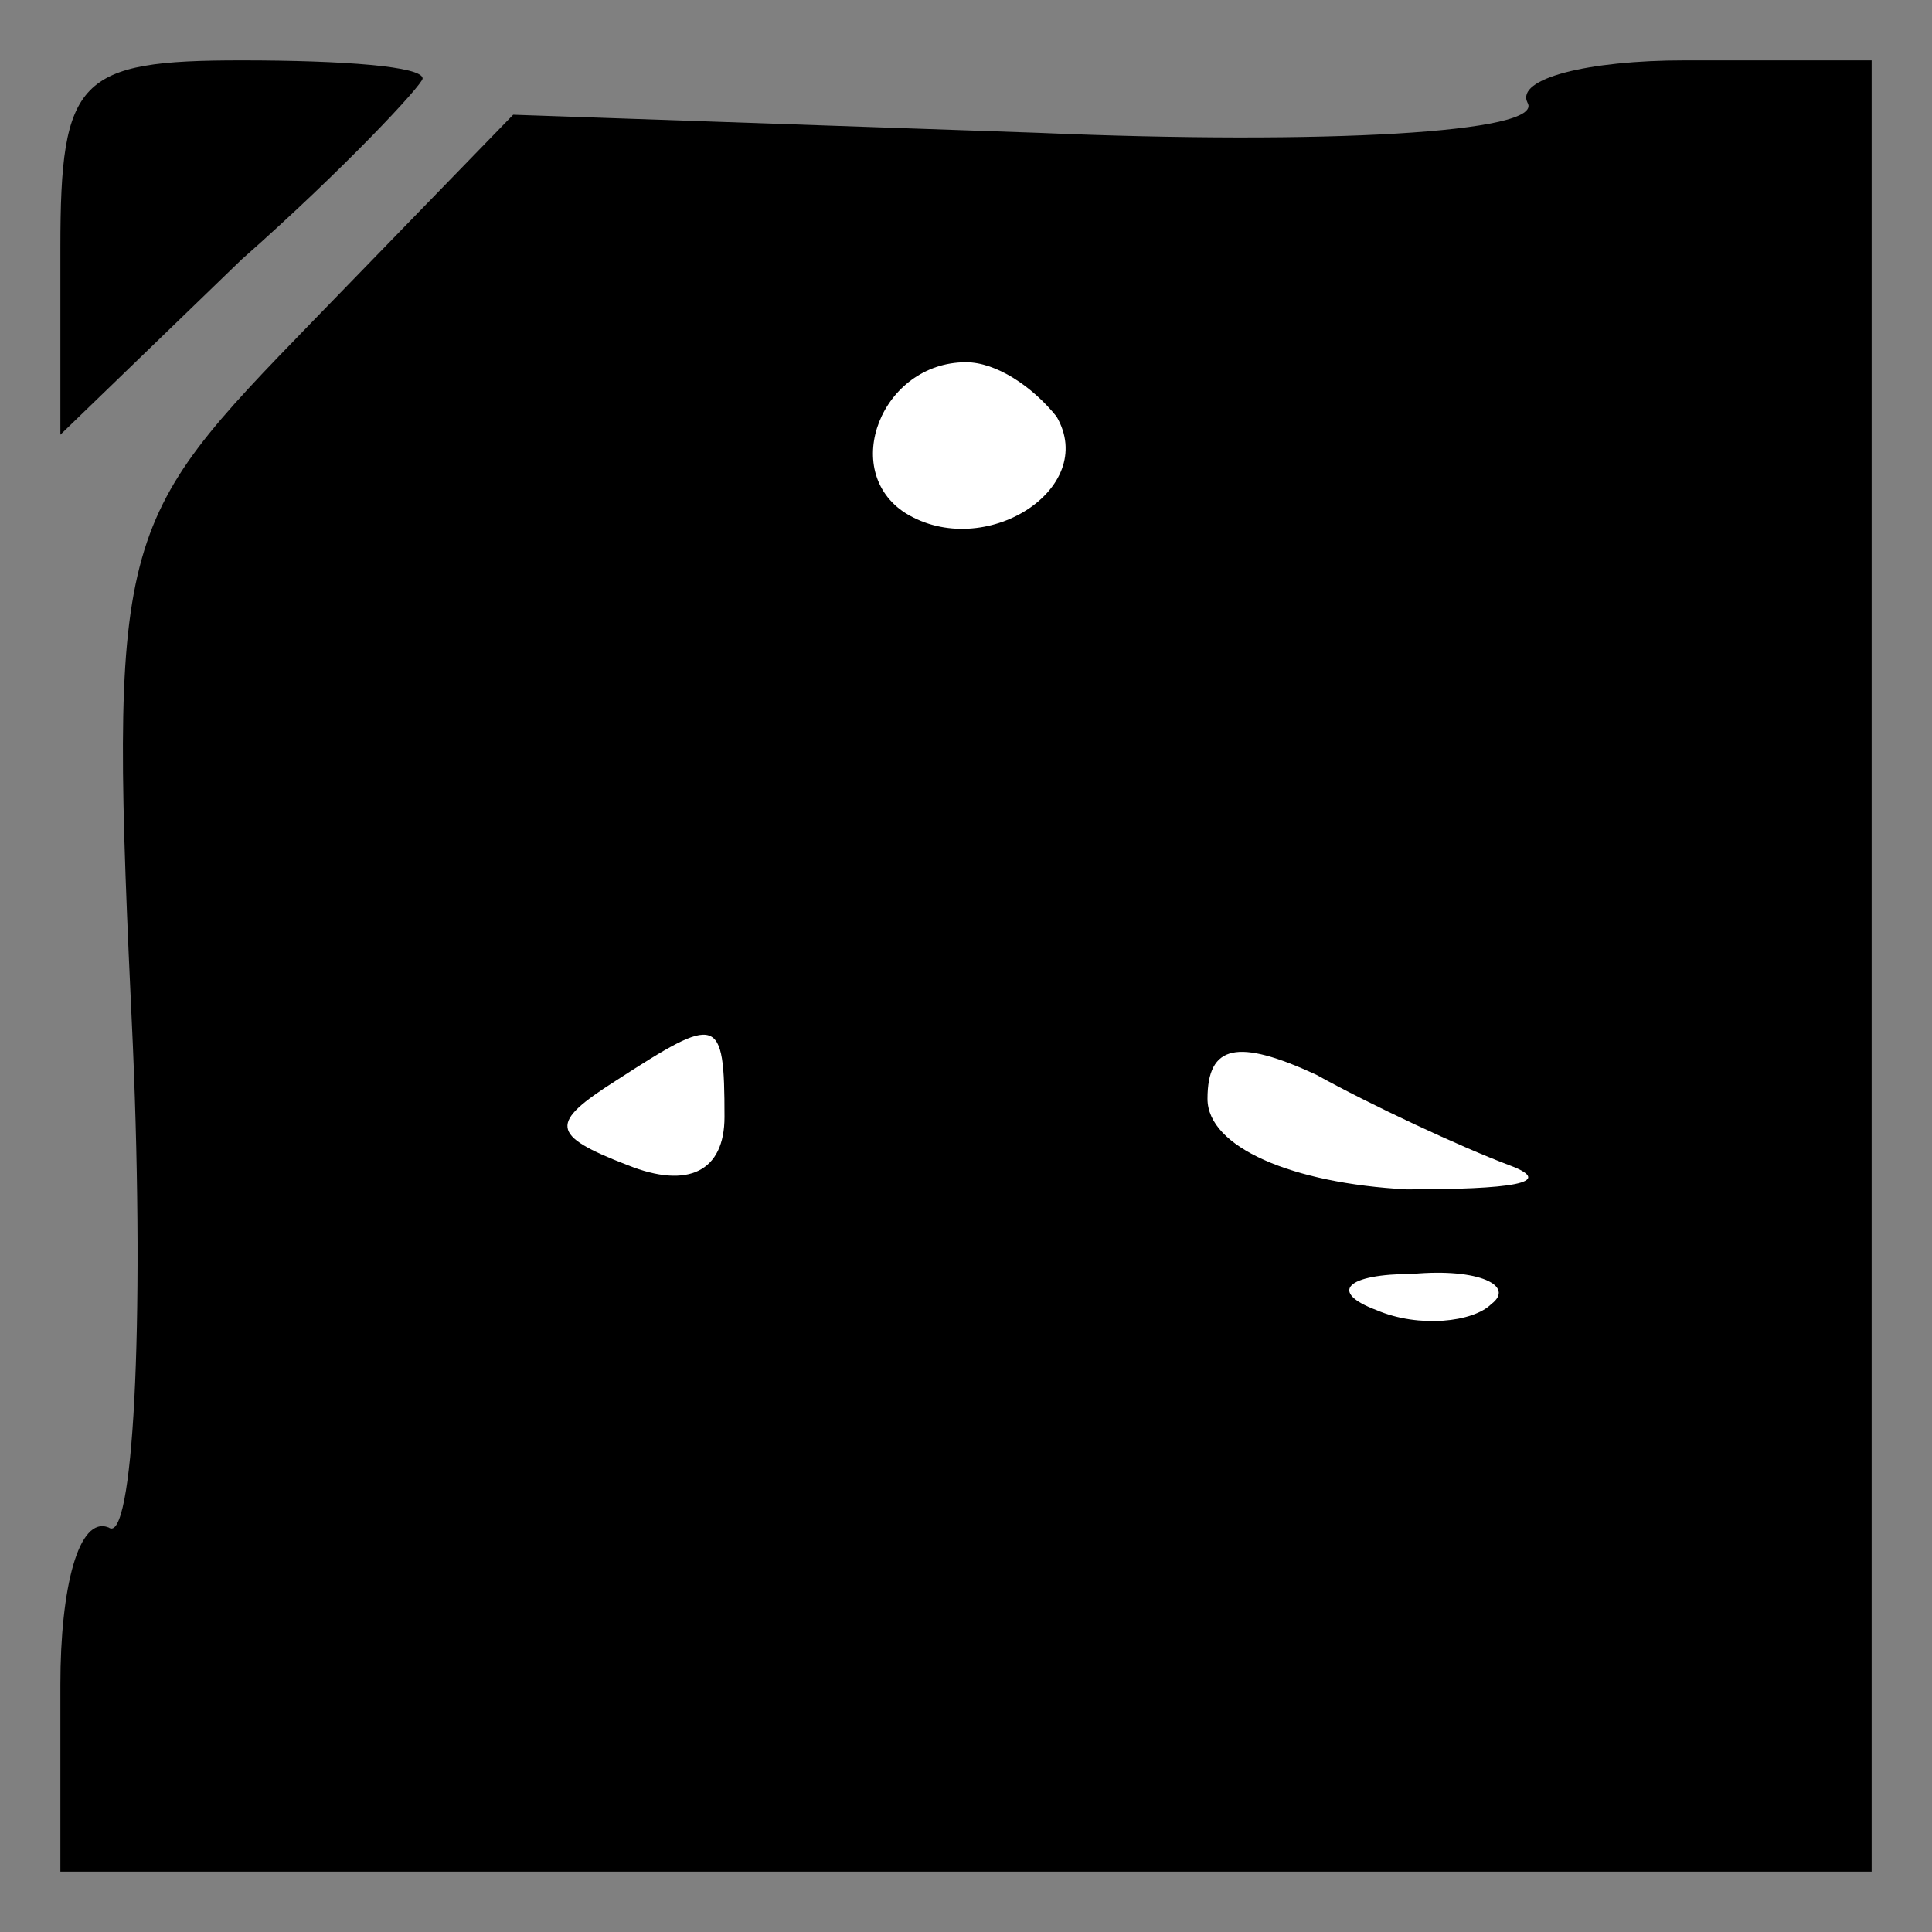 <?xml version="1.0" standalone="no"?>
<!DOCTYPE svg PUBLIC "-//W3C//DTD SVG 20010904//EN"
 "http://www.w3.org/TR/2001/REC-SVG-20010904/DTD/svg10.dtd">
<svg version="1.0" xmlns="http://www.w3.org/2000/svg"
 width="32pt" height="32pt" viewBox="0 0 32 32"
 preserveAspectRatio="xMidYMid meet">
<rect x="0" y="0" width="32" height="32" fill="#808080" stroke="none"/>
<g transform="translate(0,32) scale(0.1,-0.1)"
fill="#000000" stroke="none">
<path fill="#000000" stroke="none" d="M10 279 l0 -31 30 29 c17 15 30 29 30
30 0 2 -13 3 -30 3 -27 0 -30 -3 -30 -31z"/>
<path fill="#000000" stroke="none" d="M253 303 c3 -5 -34 -7 -81 -5 l-87 3
-33 -34 c-33 -34 -34 -35 -30 -120 2 -47 0 -83 -4 -80 -5 2 -8 -10 -8 -26 l0
-31 150 0 150 0 0 150 0 150 -31 0 c-16 0 -28 -3 -26 -7z"/>
<path fill="#ffffff" stroke="none" d="M175 251 c7 -12 -12 -24 -25 -16 -11 7
-4 25 10 25 5 0 11 -4 15 -9z"/>
<path fill="#ffffff" stroke="none" d="M120 135 c0 -9 -6 -12 -16 -8 -13 5
-13 7 -2 14 17 11 18 11 18 -6z"/>
<path fill="#ffffff" stroke="none" d="M250 127 c8 -3 0 -4 -17 -4 -19 1 -33
7 -33 15 0 9 5 10 18 4 9 -5 24 -12 32 -15z"/>
<path fill="#ffffff" stroke="none" d="M247 104 c-3 -3 -12 -4 -19 -1 -8 3 -5
6 6 6 11 1 17 -2 13 -5z"/>
</g>
</svg>
